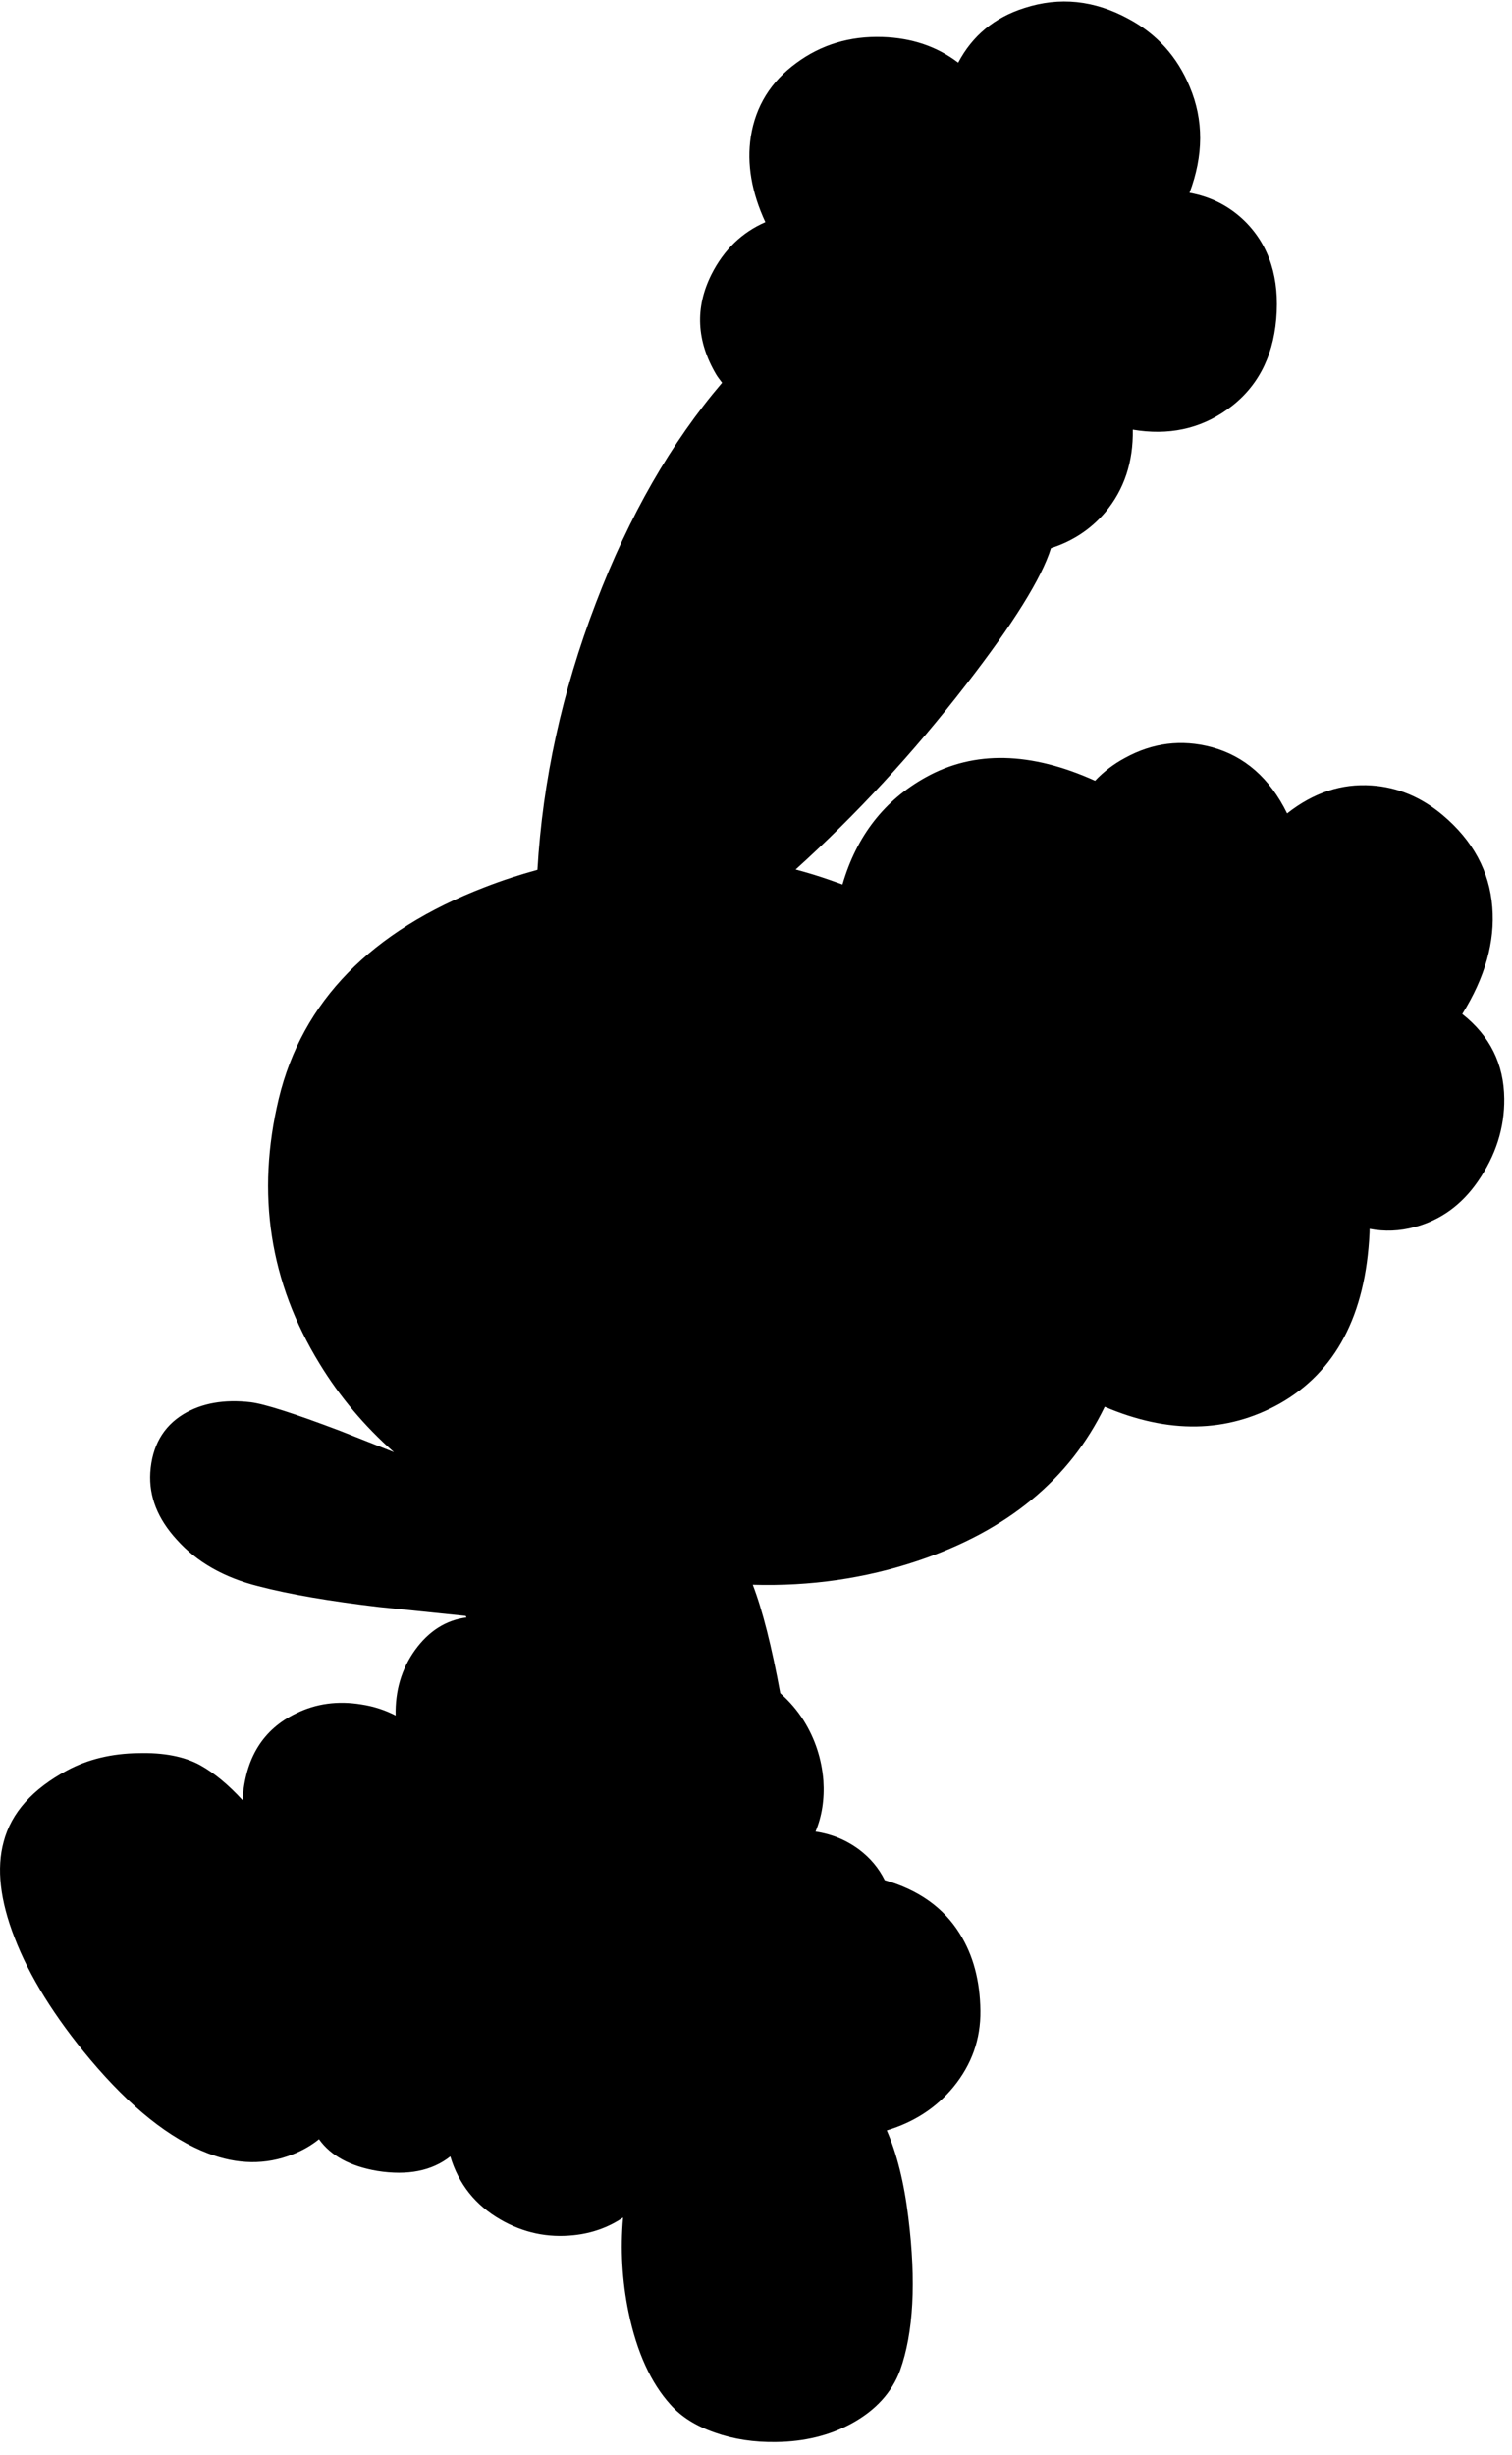 <?xml version="1.0" encoding="utf-8"?>
<!-- Generator: Adobe Illustrator 16.0.0, SVG Export Plug-In . SVG Version: 6.00 Build 0)  -->
<!DOCTYPE svg PUBLIC "-//W3C//DTD SVG 1.1//EN" "http://www.w3.org/Graphics/SVG/1.1/DTD/svg11.dtd">
<svg version="1.1" id="图层_1" xmlns="http://www.w3.org/2000/svg" xmlns:xlink="http://www.w3.org/1999/xlink" x="0px" y="0px"
	 width="146px" height="237px" viewBox="0 0 146 237" enable-background="new 0 0 146 237" xml:space="preserve">
<path d="M141.197,97.887c2.201-3.536,3.169-6.972,2.902-10.307c-0.268-3.469-1.868-6.438-4.804-8.906
	c-2.067-1.734-4.353-2.685-6.854-2.852c-2.902-0.2-5.621,0.701-8.156,2.702c-1.668-3.402-4.103-5.537-7.305-6.404
	c-2.902-0.768-5.688-0.417-8.355,1.051c-1.117,0.6-2.073,1.337-2.884,2.198c-6.223-2.81-11.667-2.93-16.329-0.347
	c-4.017,2.224-6.702,5.678-8.063,10.357c-0.914-0.333-1.84-0.655-2.794-0.951c-0.576-0.177-1.152-0.338-1.729-0.494
	c5.871-5.307,11.354-11.241,16.438-17.819c4.596-5.926,7.322-10.315,8.219-13.199c2.084-0.667,3.835-1.815,5.241-3.462
	c1.837-2.209,2.712-4.874,2.658-7.976c3.425,0.578,6.462-0.056,9.1-1.931c2.835-2.001,4.42-4.92,4.753-8.756
	c0.334-3.902-0.65-7.021-2.951-9.356c-1.508-1.508-3.321-2.439-5.425-2.82c1.359-3.606,1.378-7.021,0.021-10.239
	c-1.201-2.902-3.168-5.087-5.904-6.555c-3.302-1.801-6.654-2.151-10.057-1.051c-2.909,0.923-5.033,2.69-6.395,5.279
	c-2.032-1.554-4.468-2.386-7.314-2.477c-3.136-0.101-5.904,0.733-8.306,2.501c-2.469,1.801-3.936,4.169-4.403,7.105
	c-0.404,2.639,0.072,5.396,1.402,8.268c-2.259,0.985-4,2.658-5.205,5.042c-1.601,3.202-1.451,6.421,0.45,9.657
	c0.171,0.291,0.382,0.542,0.578,0.809c-4.91,5.75-8.977,12.828-12.186,21.256c-3.267,8.538-5.141,17.123-5.647,25.755
	c-1.688,0.464-3.375,1.011-5.06,1.664c-11.007,4.236-17.646,11.041-19.914,20.414c-2.202,9.207-0.884,17.745,3.953,25.618
	c1.937,3.176,4.328,6.013,7.165,8.519l-5.213-2.064c-4.403-1.668-7.271-2.585-8.605-2.752c-2.569-0.3-4.737,0.083-6.505,1.151
	c-1.968,1.2-3.035,3.085-3.202,5.653c-0.133,2.302,0.717,4.453,2.552,6.454c1.935,2.168,4.57,3.67,7.906,4.504
	c2.935,0.767,6.805,1.434,11.608,2.001l8.396,0.866c0.023,0.049,0.045,0.098,0.068,0.147c-1.97,0.255-3.626,1.299-4.962,3.14
	c-1.311,1.828-1.931,3.939-1.877,6.325c-0.999-0.518-2.1-0.887-3.327-1.072c-2.269-0.366-4.353-0.083-6.254,0.851
	c-3.233,1.54-4.955,4.347-5.203,8.389c-1.36-1.484-2.728-2.624-4.104-3.385c-1.534-0.834-3.519-1.218-5.954-1.151
	c-2.569,0.034-4.854,0.584-6.855,1.651c-3.369,1.801-5.42,4.103-6.154,6.904c-0.7,2.568-0.35,5.654,1.051,9.257
	c1.435,3.735,3.87,7.655,7.305,11.758c3.903,4.637,7.688,7.655,11.358,9.056c2.868,1.102,5.604,1.135,8.206,0.101
	c0.972-0.387,1.815-0.873,2.531-1.46c1.132,1.592,3.003,2.614,5.624,3.061c2.936,0.468,5.287,0,7.055-1.4
	c0.8,2.668,2.418,4.703,4.853,6.104c2.202,1.268,4.553,1.769,7.055,1.502c1.781-0.184,3.37-0.759,4.775-1.707
	c-0.263,3.041-0.104,6.095,0.528,9.162c0.801,3.836,2.152,6.805,4.053,8.906c1.034,1.167,2.469,2.068,4.303,2.701
	c1.801,0.635,3.769,0.935,5.903,0.9c2.736-0.033,5.171-0.633,7.306-1.801c2.302-1.268,3.853-2.969,4.653-5.104
	c1.301-3.636,1.567-8.556,0.801-14.76c-0.408-3.364-1.104-6.162-2.084-8.41c2.642-0.797,4.789-2.192,6.437-4.199
	c1.769-2.168,2.636-4.619,2.603-7.354c-0.034-2.901-0.701-5.388-2.002-7.455c-1.557-2.503-3.975-4.214-7.235-5.152
	c-0.569-1.152-1.392-2.138-2.472-2.953c-1.256-0.932-2.662-1.505-4.211-1.737c0.609-1.461,0.877-3.094,0.759-4.918
	c-0.167-2.102-0.8-4.035-1.901-5.803c-0.641-1.009-1.4-1.881-2.262-2.637c-0.833-4.528-1.718-8.029-2.656-10.471
	c5.552,0.161,10.862-0.605,15.925-2.304c8.648-2.902,14.662-7.865,18.061-14.874c6.162,2.625,11.784,2.535,16.863-0.287
	c5.438-3.068,8.339-8.572,8.706-16.511c0.006-0.125,0.005-0.252,0.009-0.377c1.452,0.276,2.899,0.221,4.344-0.173
	c2.502-0.667,4.537-2.135,6.104-4.403c1.734-2.502,2.585-5.17,2.552-8.006C145.217,102.707,143.865,99.988,141.197,97.887z"/>
</svg>
